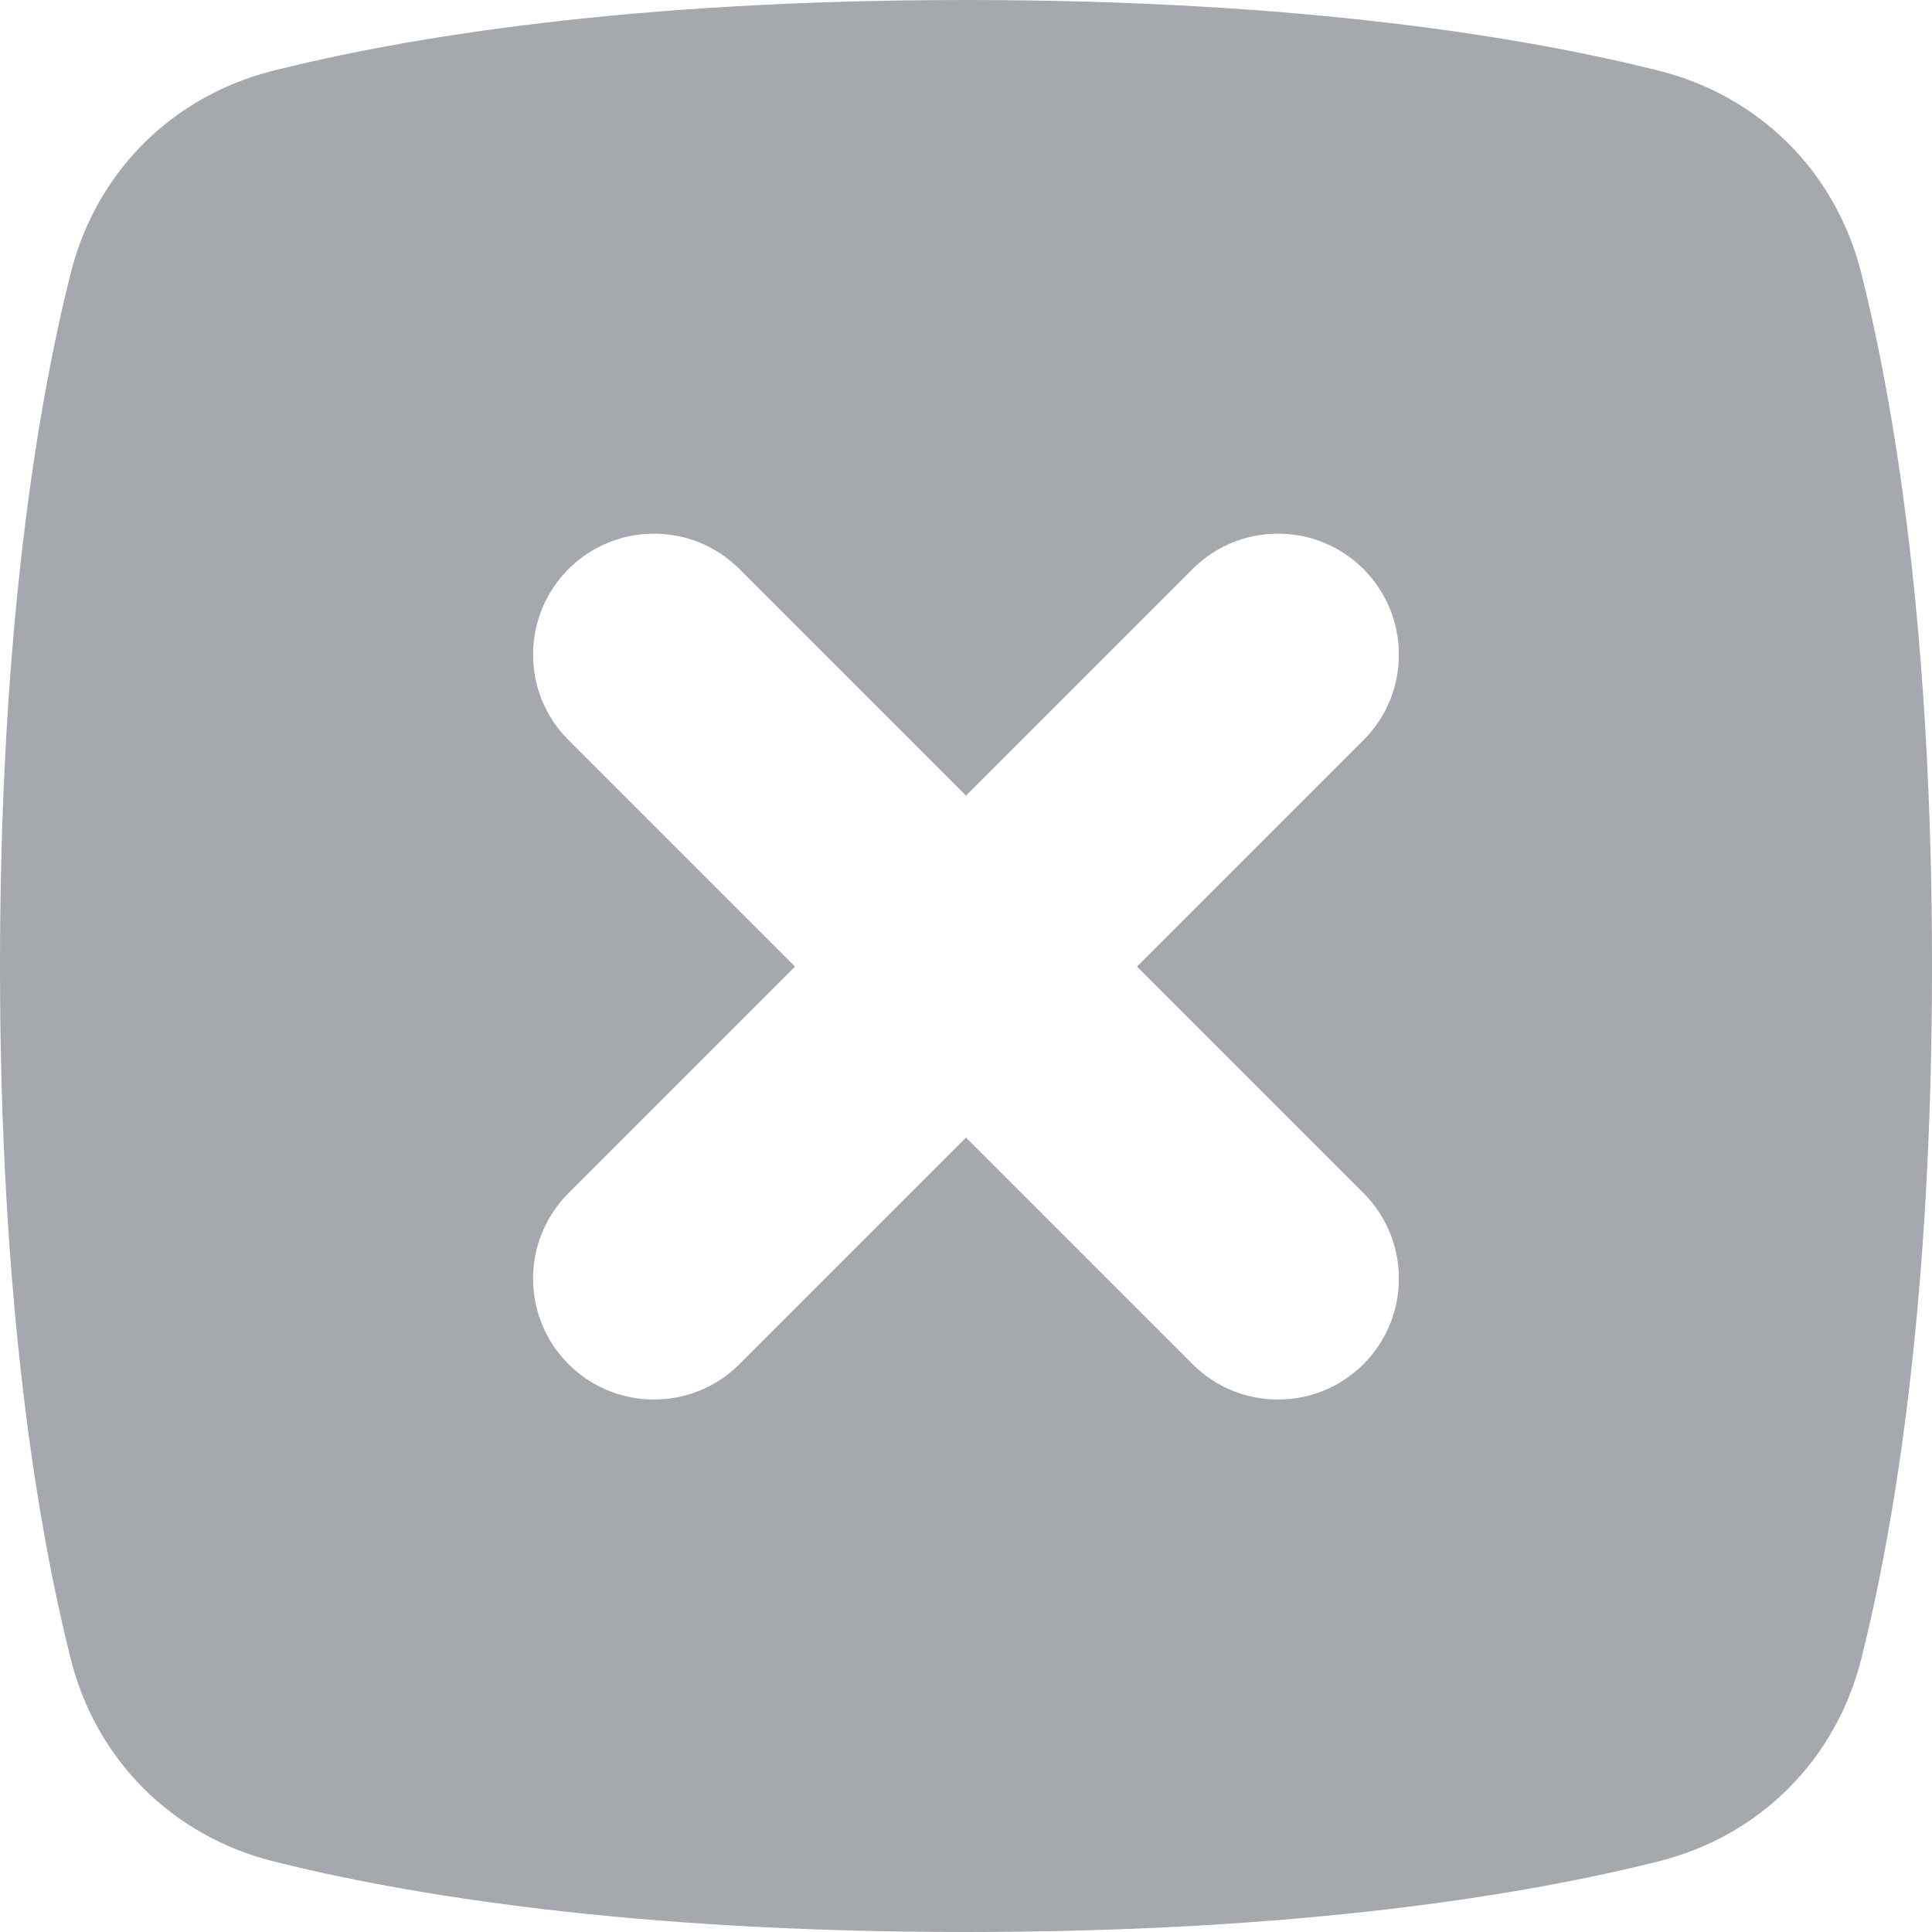 <svg width="16" height="16" viewBox="0 0 16 16" fill="none" xmlns="http://www.w3.org/2000/svg">
<path d="M2.264 0.585C1.425 0.796 0.796 1.425 0.585 2.264C0.31 3.361 0 5.215 0 8C0 10.785 0.31 12.639 0.585 13.736C0.796 14.575 1.425 15.204 2.264 15.415C3.361 15.69 5.215 16 8 16C10.785 16 12.639 15.69 13.736 15.415C14.575 15.204 15.204 14.575 15.415 13.736C15.69 12.639 16 10.785 16 8C16 5.215 15.69 3.361 15.415 2.264C15.204 1.425 14.575 0.796 13.736 0.585C12.639 0.31 10.785 0 8 0C5.215 0 3.361 0.31 2.264 0.585ZM4.707 6.128C4.317 5.738 4.317 5.104 4.708 4.713C5.098 4.322 5.733 4.322 6.123 4.712L8 6.589L9.877 4.712C10.267 4.322 10.902 4.322 11.292 4.713C11.682 5.104 11.683 5.738 11.293 6.128L9.416 8.005L11.293 9.882C11.683 10.273 11.682 10.906 11.292 11.297C10.902 11.688 10.267 11.688 9.877 11.298L8 9.421L6.123 11.298C5.733 11.688 5.098 11.688 4.708 11.297C4.317 10.906 4.317 10.273 4.707 9.882L6.584 8.005L4.707 6.128Z" fill="#A5A8AC"/>
</svg>
